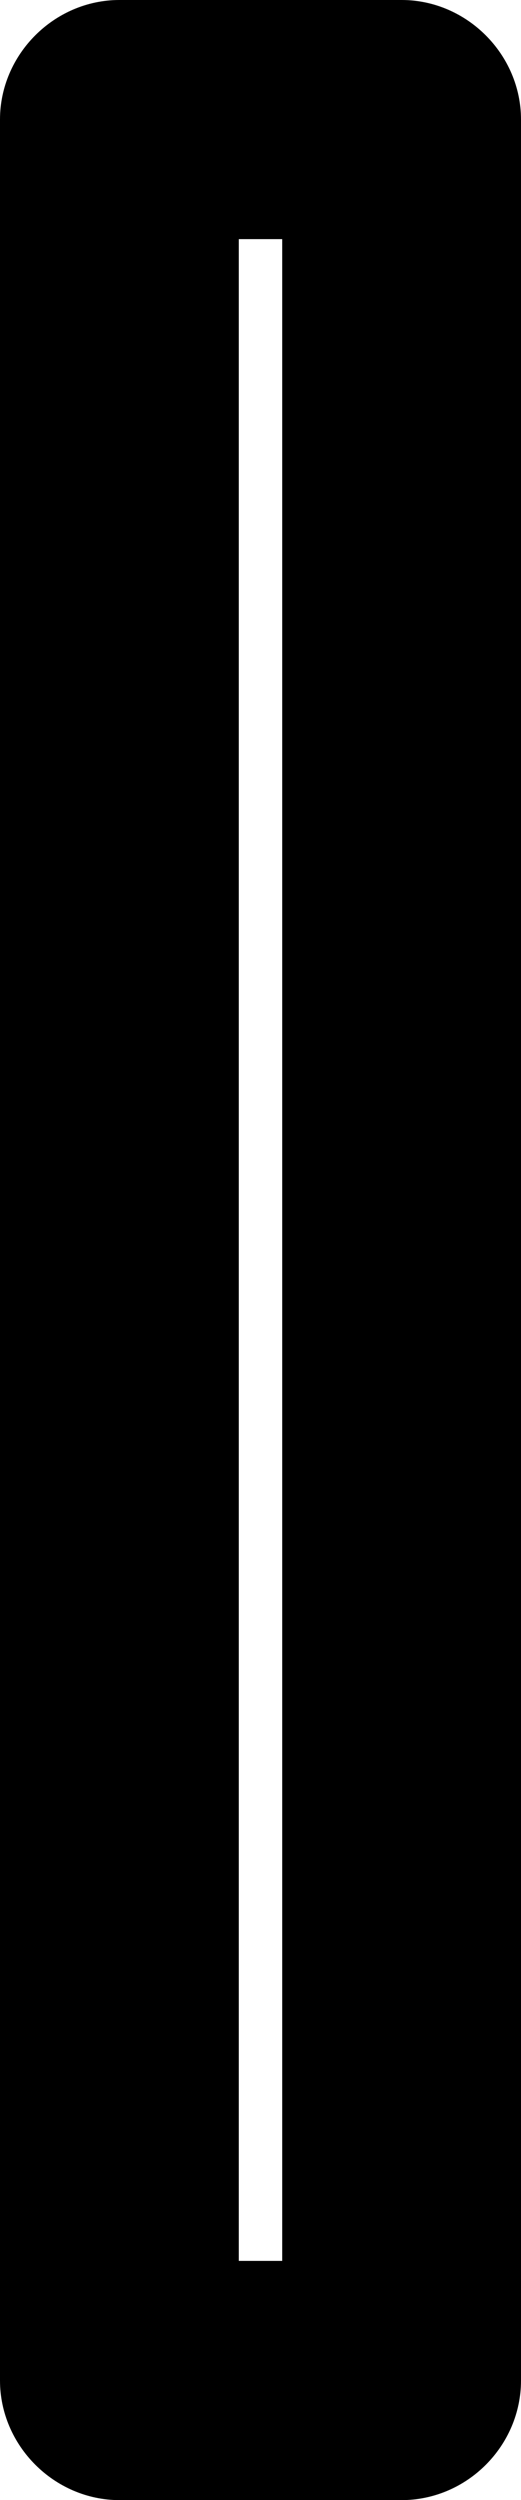 <?xml version="1.0" encoding="UTF-8" standalone="no"?>
<!-- Created with Inkscape (http://www.inkscape.org/) -->

<svg
   width="12pt"
   height="57.5pt"
   viewBox="0 0 12 57.5"
   version="1.1"
   id="svg1"
   xmlns="http://www.w3.org/2000/svg"
   xmlns:svg="http://www.w3.org/2000/svg">
  <defs
     id="defs1" />
  <g
     id="layer1">
    <path
       id="rect1-71-6-2-1-3-3-1-4"
       style="display:inline;fill:#000000;fill-opacity:1;stroke:#000000;stroke-width:0;stroke-linecap:round;stroke-linejoin:round"
       d="M 2.75,0 C 1.25,0 0,1.25 0,2.75 V 54.75 c 0,1.5 1.25,2.75 2.75,2.752 H 9.25 C 10.76,57.5 12,56.25 12,54.75 V 2.75 C 12,1.25 10.75,0 9.25,0 Z M 5.5,5.5 H 6.5 V 52 H 5.5 Z" />
  </g>
</svg>
